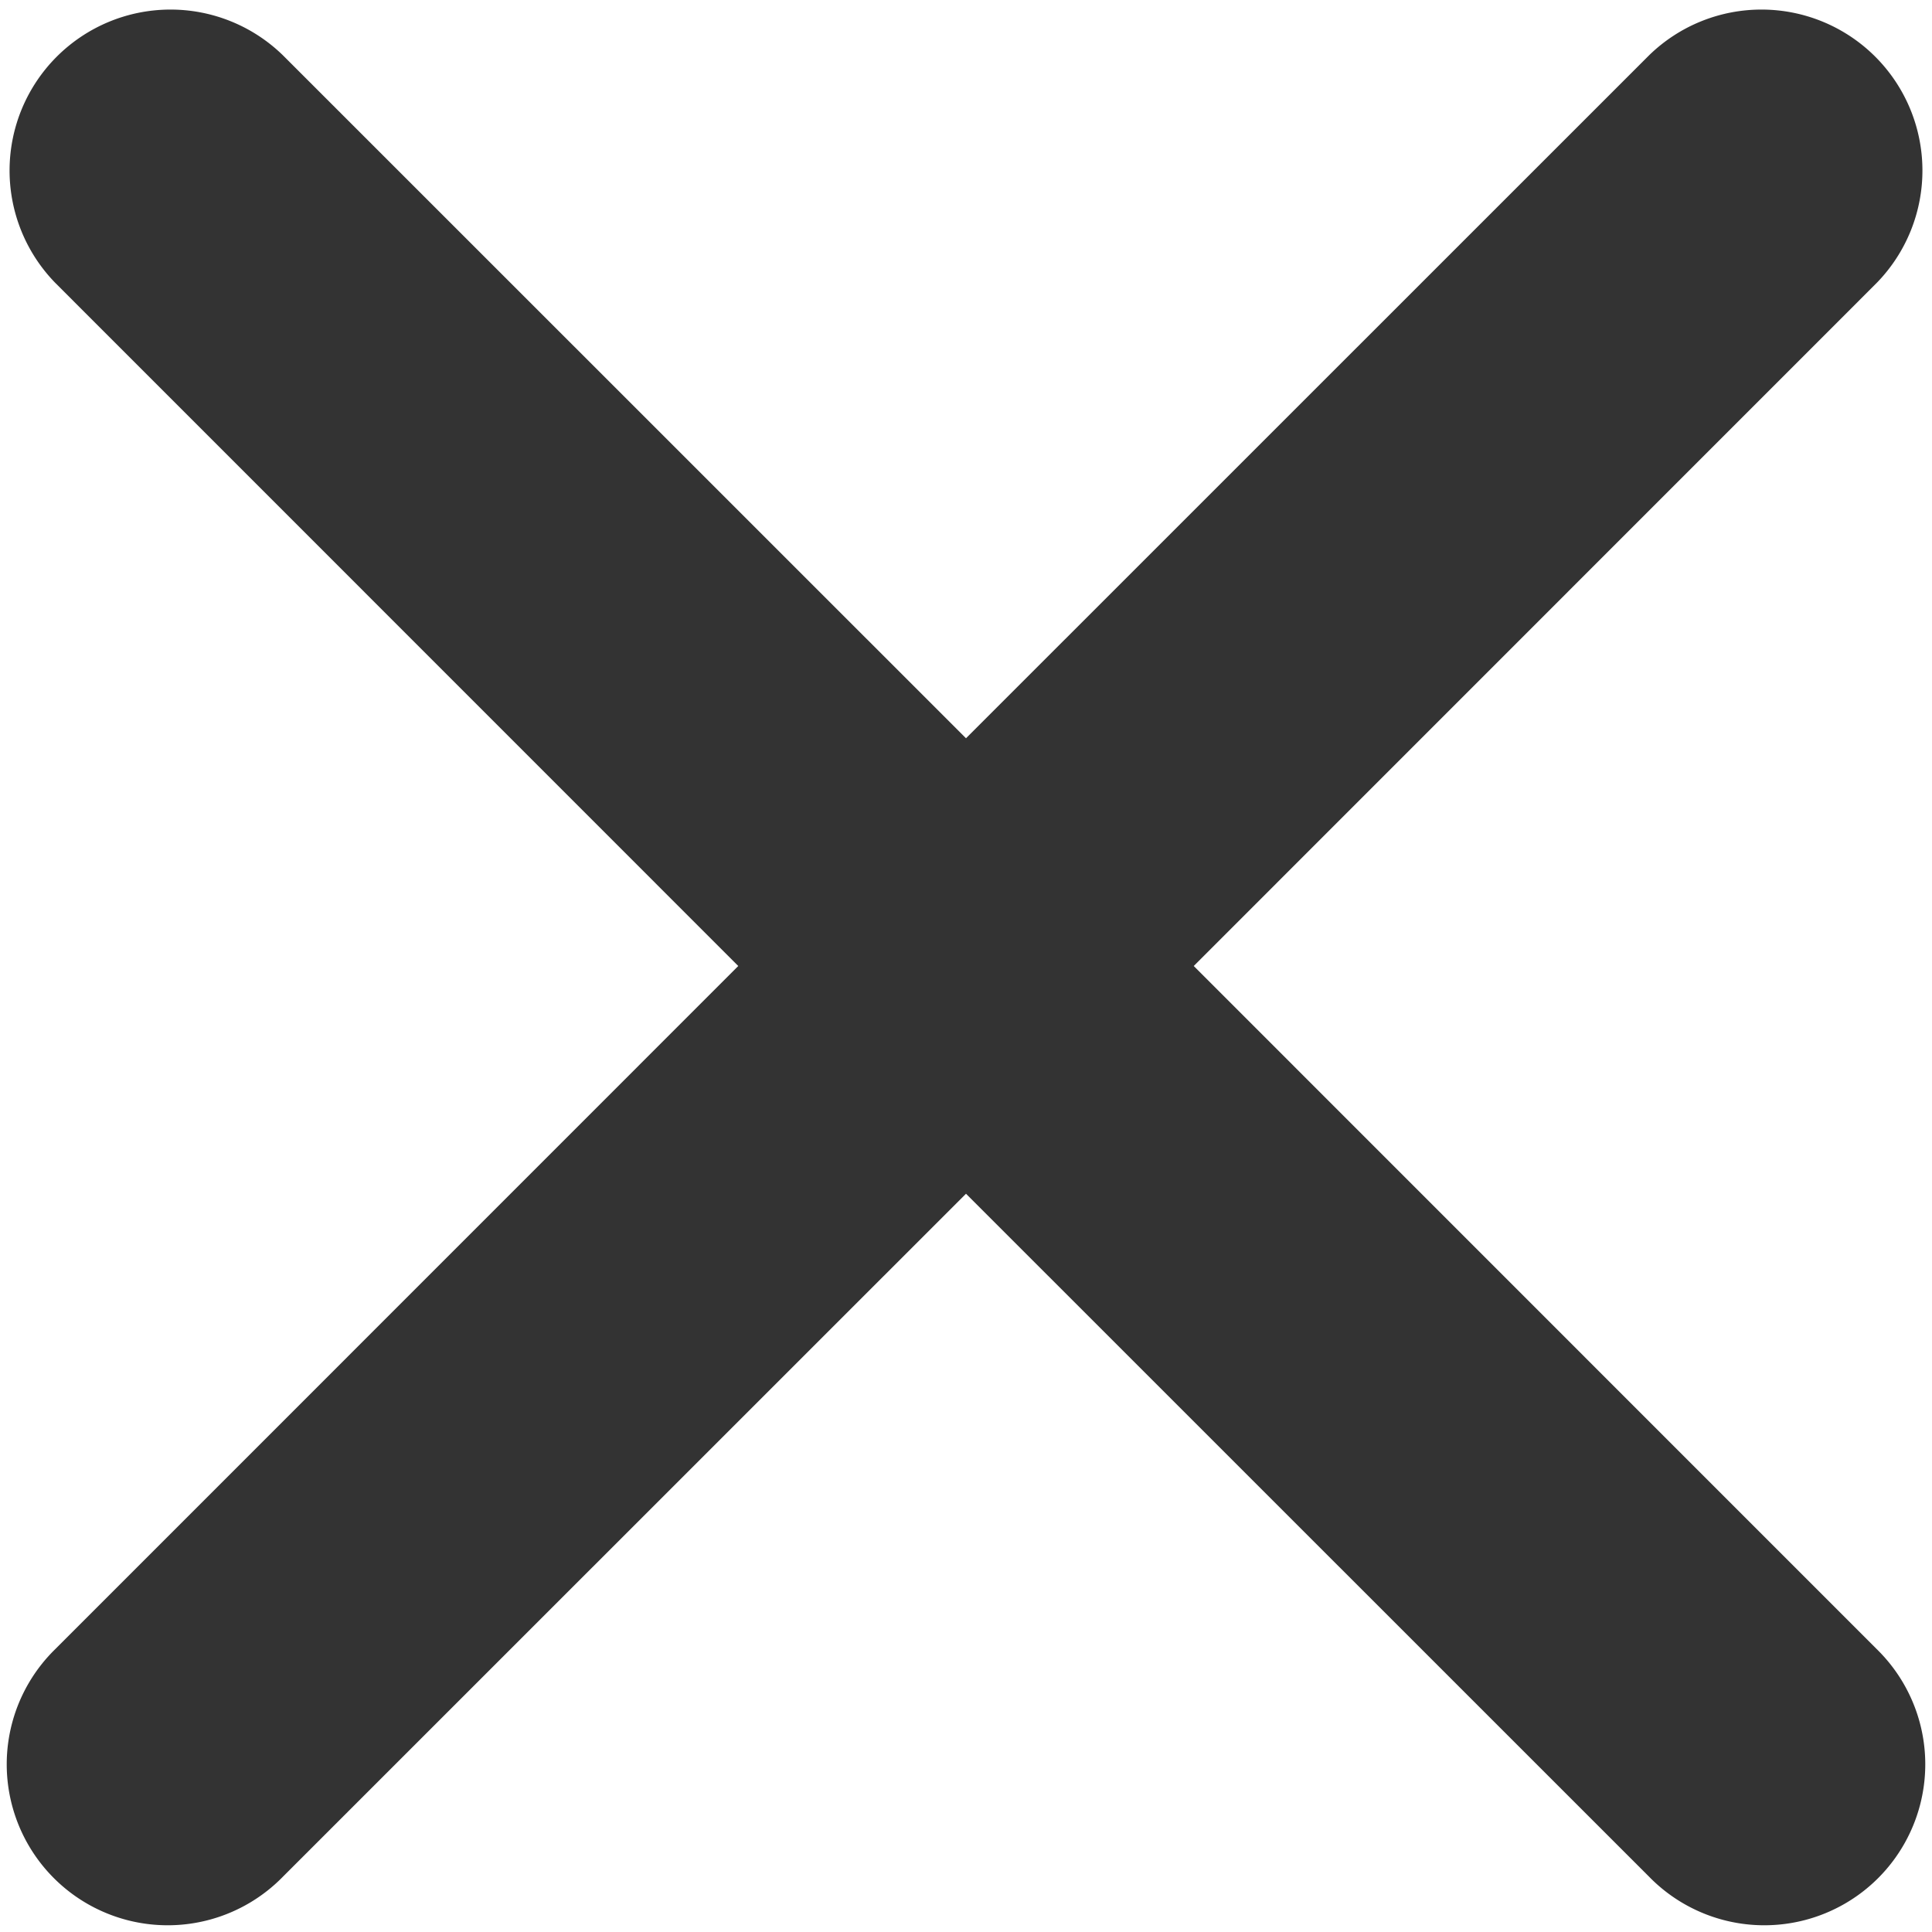 <svg xmlns="http://www.w3.org/2000/svg" viewBox="0 0 16 16" width="16" height="16" fill="#333333"><path fill-rule="evenodd" d="M8 6.114L13.657.458a1.333 1.333 0 0 1 1.885 1.885L9.886 8l5.656 5.657a1.333 1.333 0 1 1-1.885 1.885L8 9.886l-5.657 5.656a1.333 1.333 0 1 1-1.885-1.885L6.114 8 .458 2.343A1.333 1.333 0 0 1 2.343.458L8 6.114z"></path></svg>